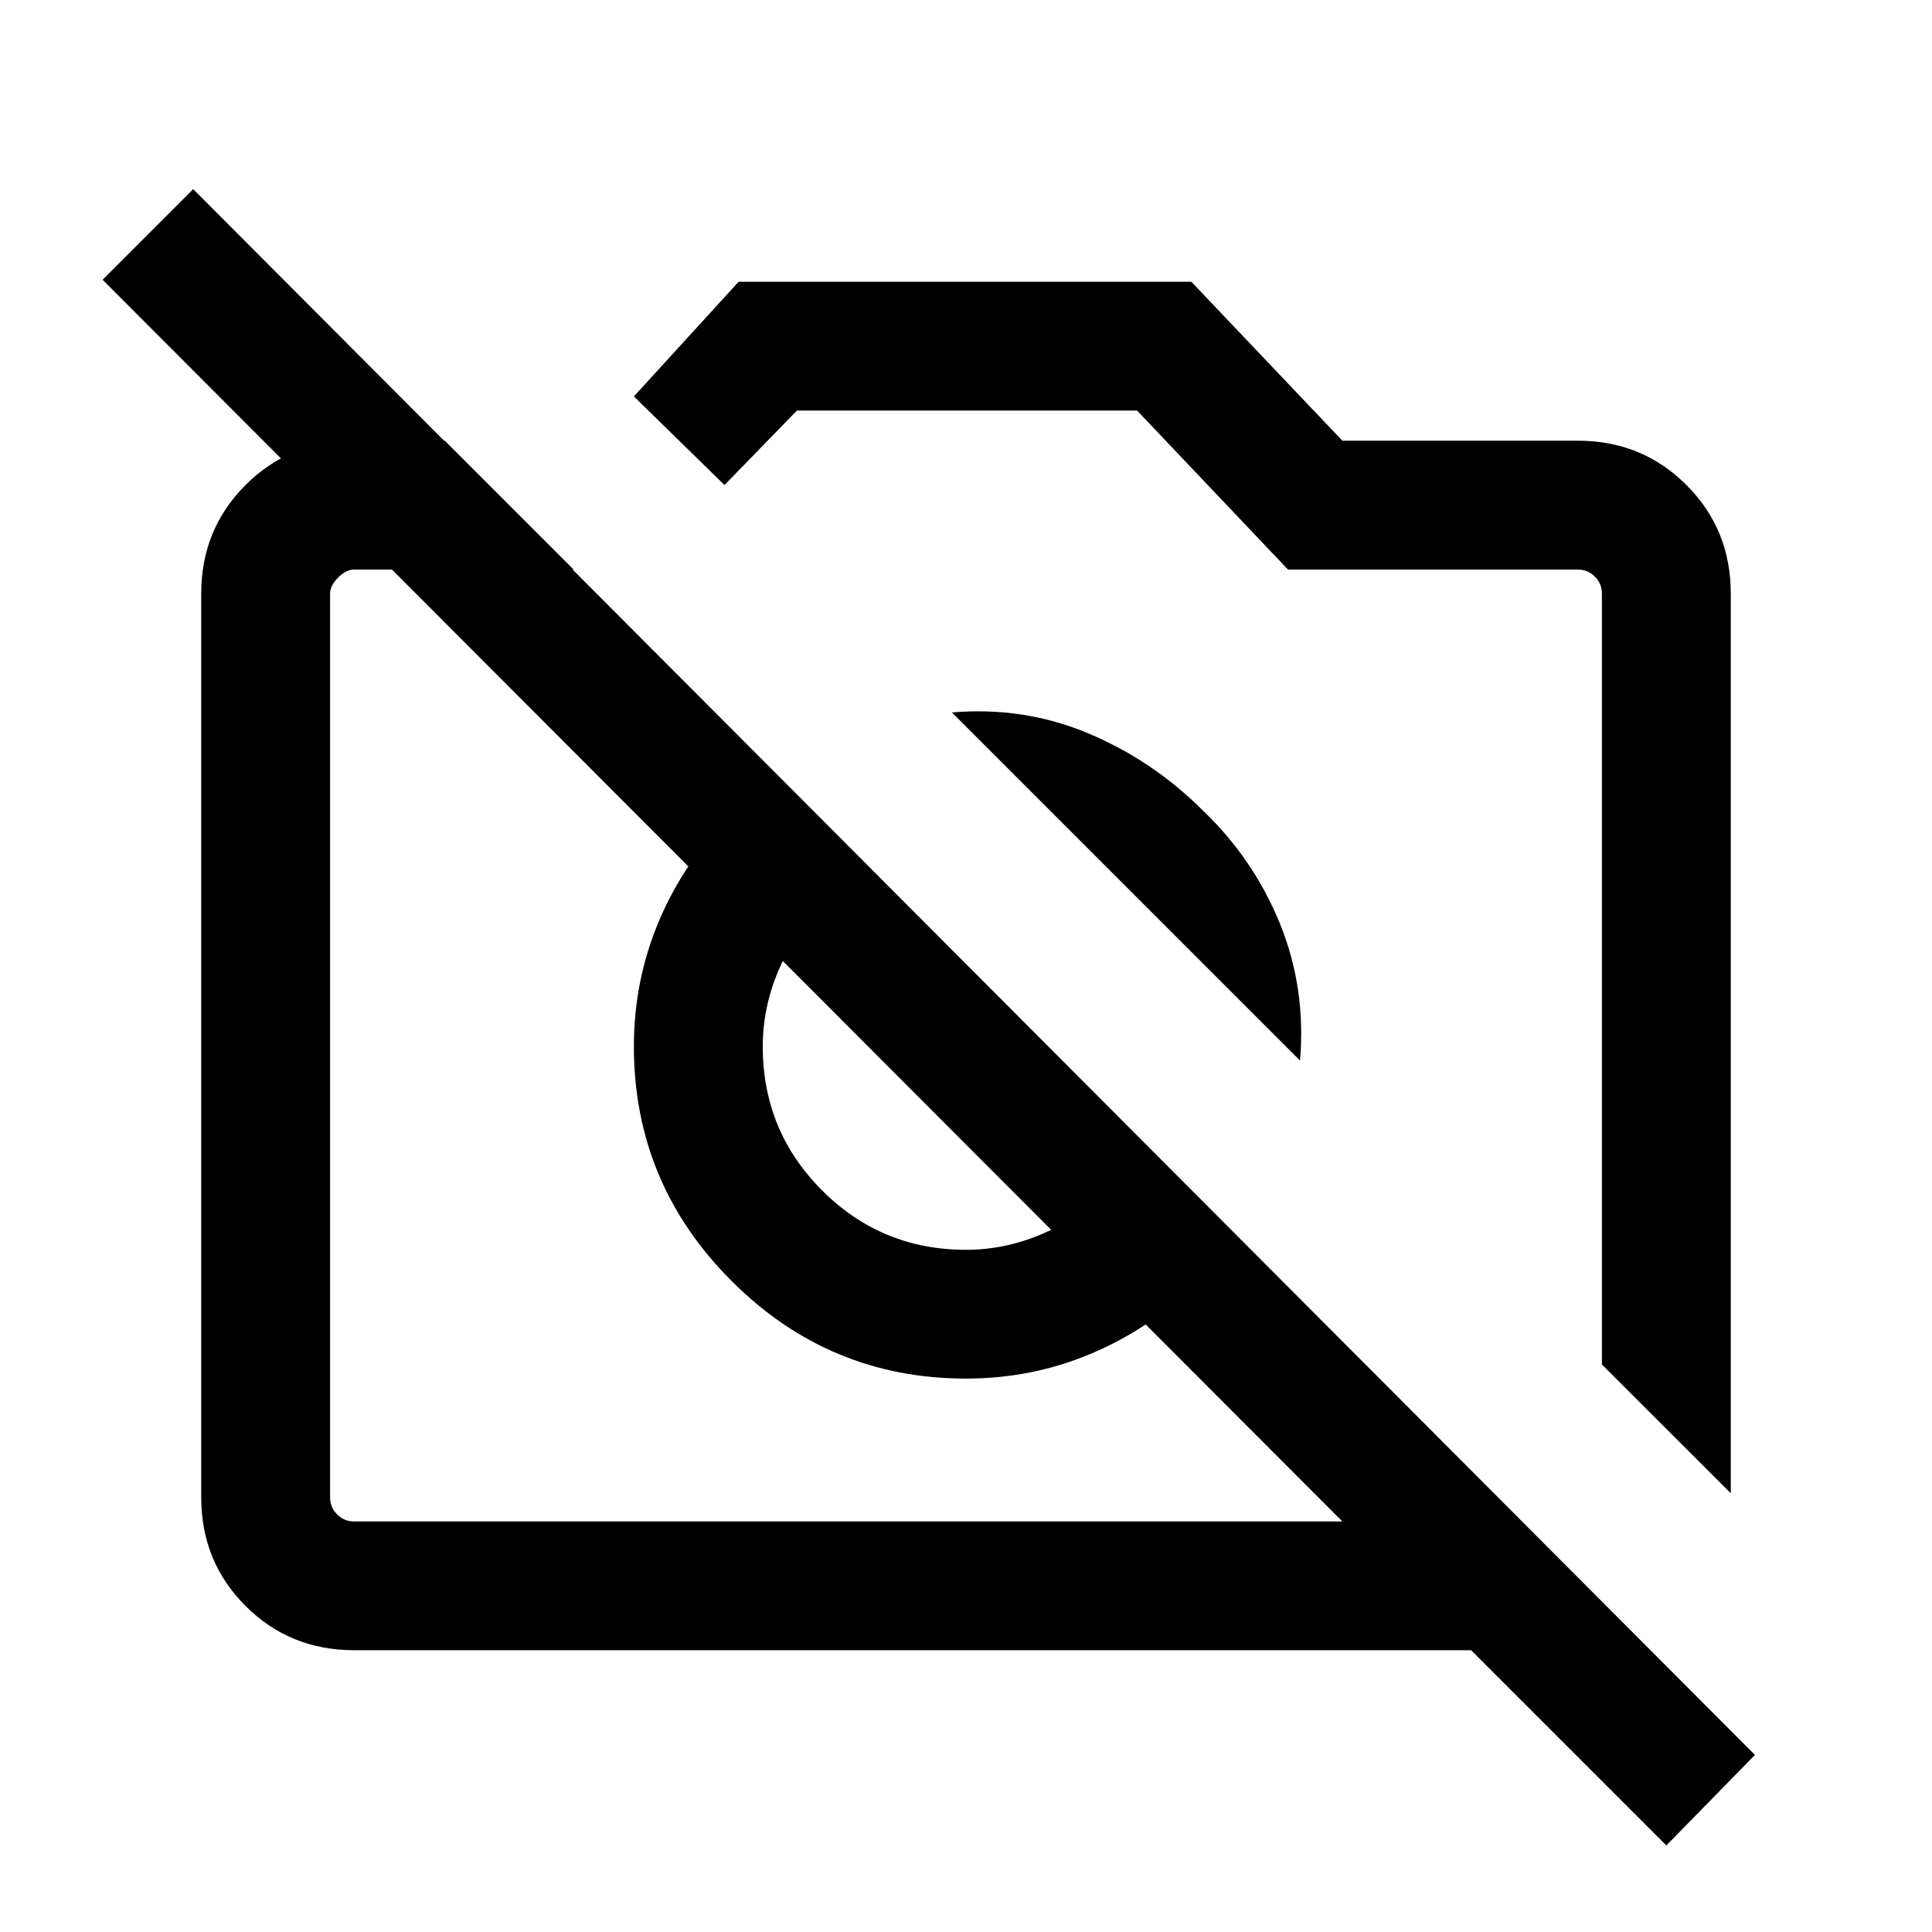 <svg xmlns="http://www.w3.org/2000/svg" height="20" width="20"><path d="m17.917 15.458-1.334-1.333V6.146q0-.104-.073-.177-.072-.073-.177-.073h-3L11.771 4.25H8.25l-.75.771-.938-.917 1.084-1.187h4.687l1.563 1.645h2.437q.667 0 1.125.459.459.458.459 1.125Zm-4.459-4.479L9.854 7.375q.75-.063 1.417.219.667.281 1.187.802.521.5.792 1.166.271.667.208 1.417Zm-3.958.354Zm2.562-1.75ZM4.604 4.562l1.334 1.334H3.667q-.084 0-.167.083t-.083.167V15.5q0 .104.073.177.072.073.177.073h10.229L1.062 2.896 2 1.958l16.167 16.209-.917.937-2.021-2.021H3.667q-.667 0-1.125-.458-.459-.458-.459-1.125V6.146q0-.667.459-1.125.458-.459 1.125-.459Zm2.958 3.876.938.958q-.292.292-.448.666-.156.376-.156.771 0 .875.614 1.49.615.615 1.49.615.396 0 .771-.157.375-.156.667-.427l.958.917q-.479.479-1.094.739-.614.261-1.302.261-1.417 0-2.427-1.011-1.011-1.01-1.011-2.427 0-.687.261-1.302.26-.614.739-1.093Z"/></svg>